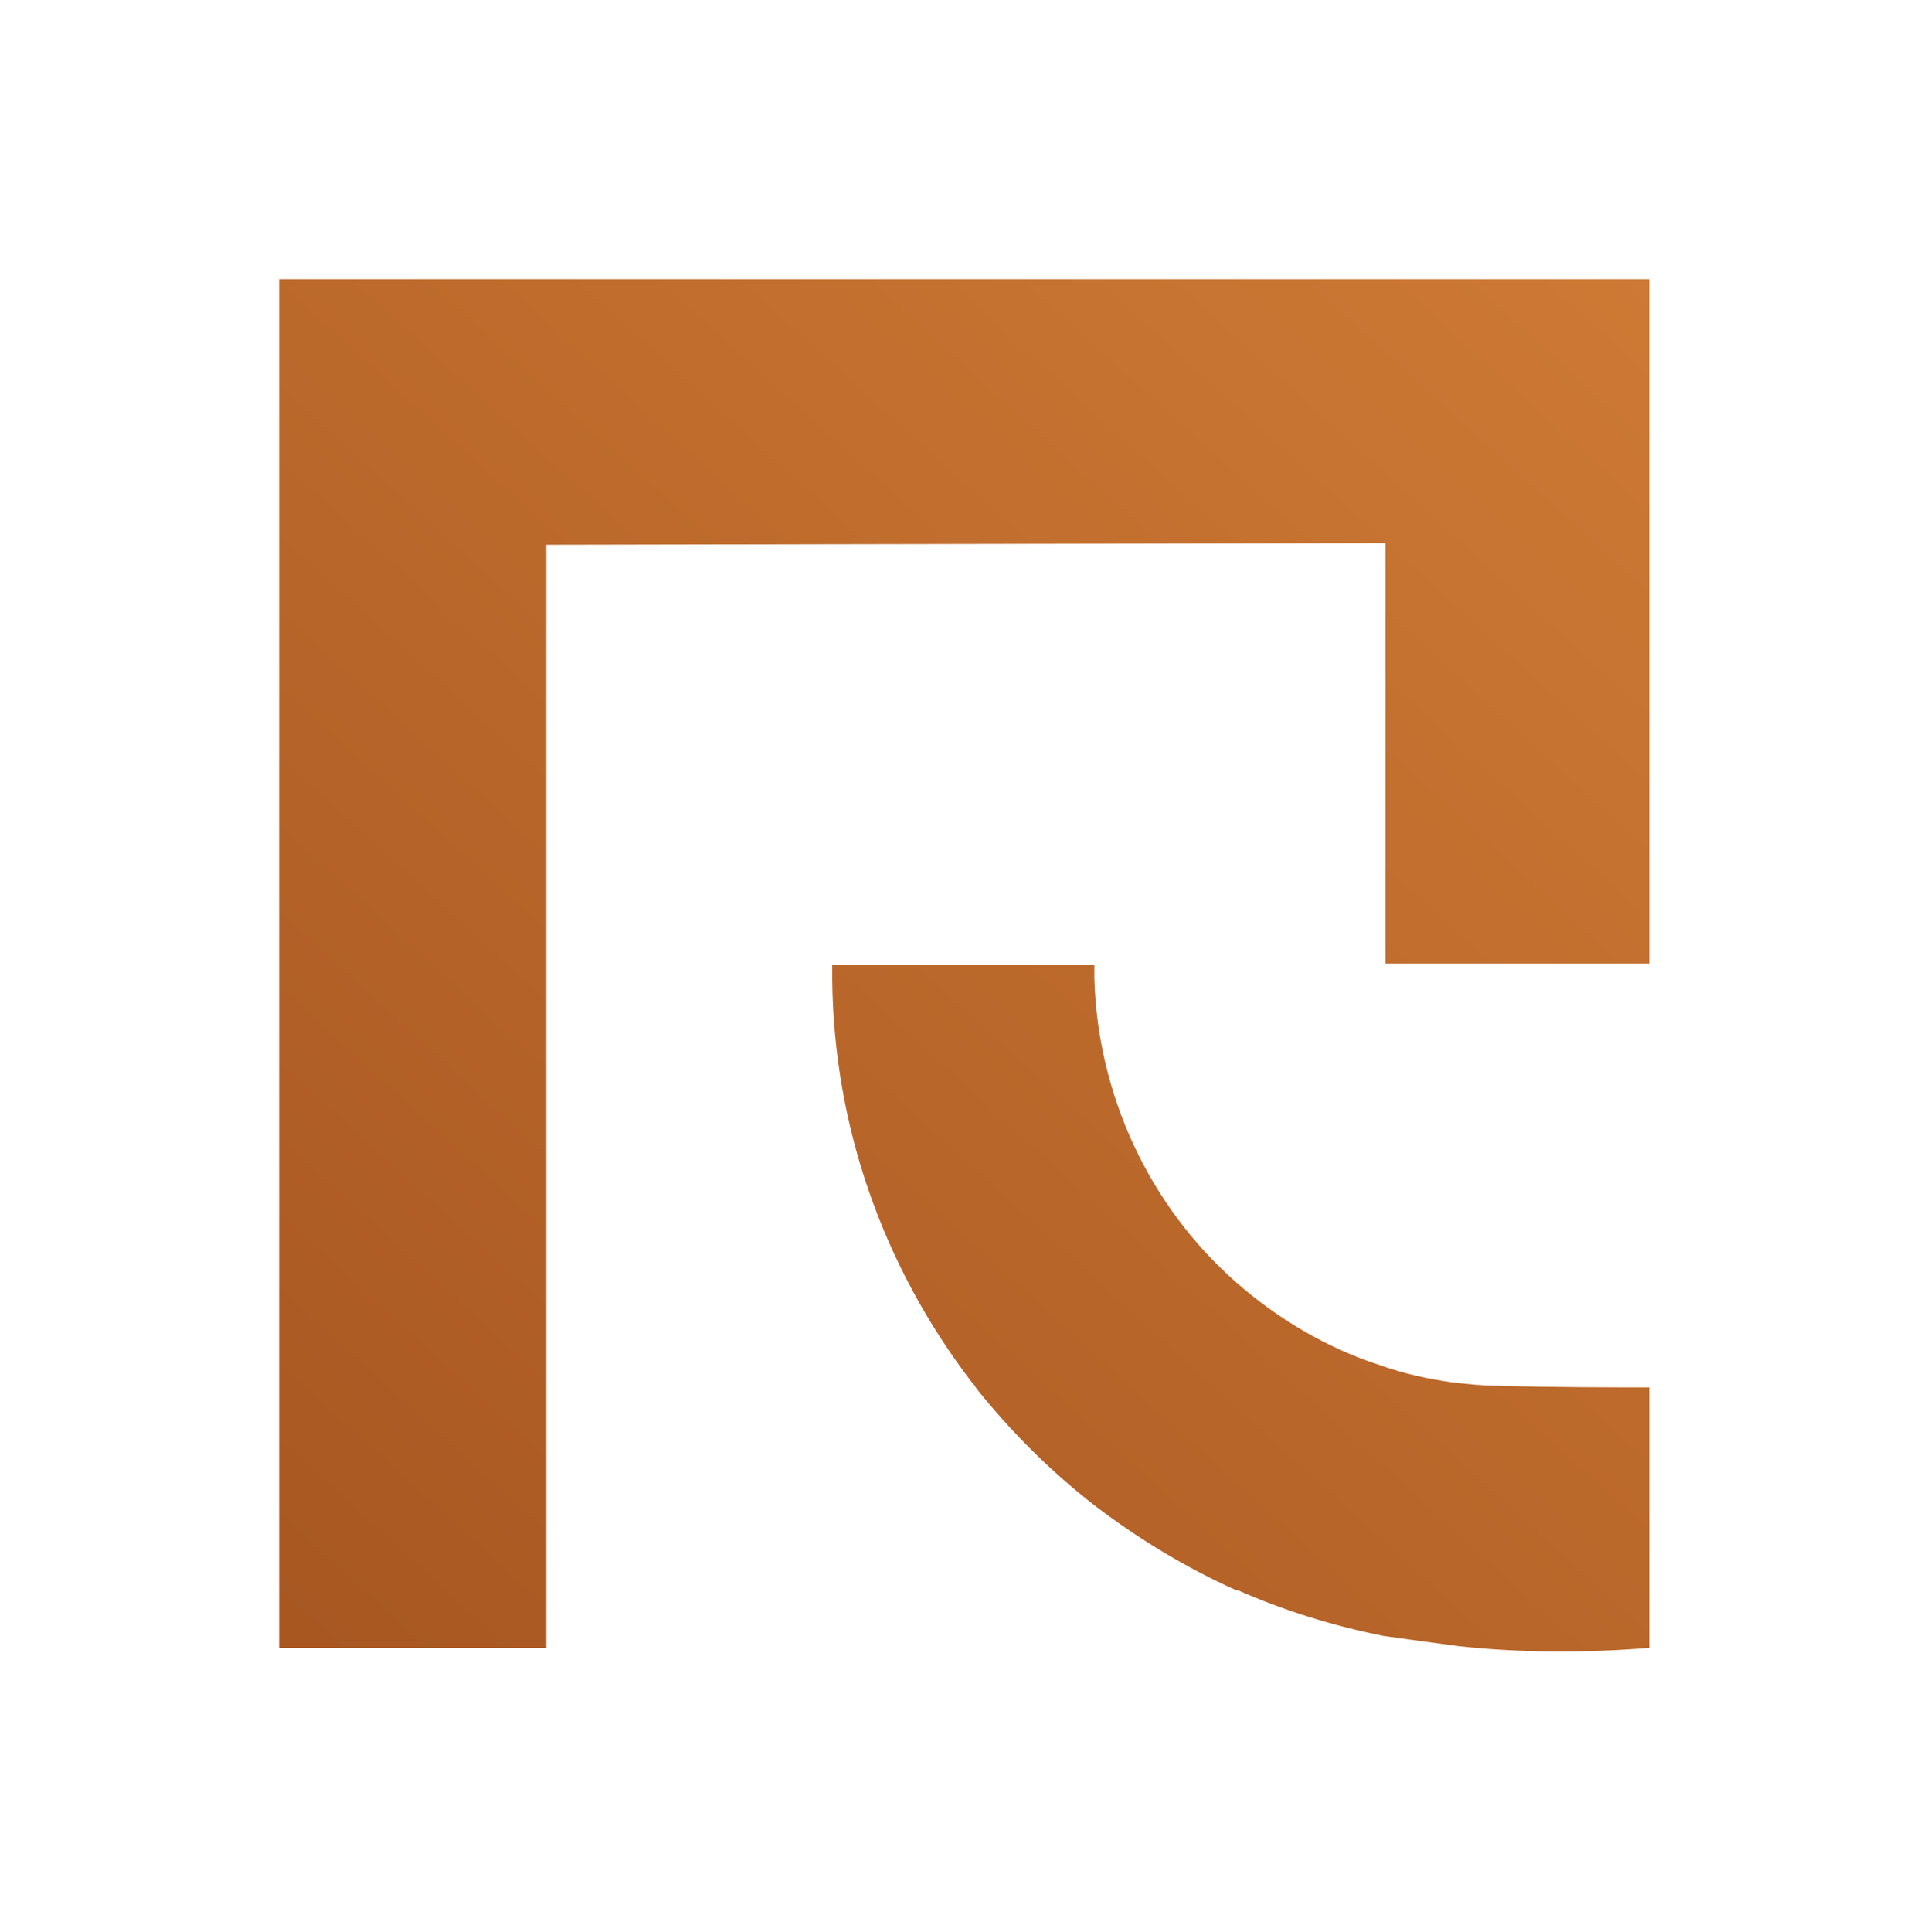 <?xml version="1.0" encoding="UTF-8"?> <svg xmlns="http://www.w3.org/2000/svg" xmlns:xlink="http://www.w3.org/1999/xlink" version="1.1" id="Layer_1" x="0px" y="0px" viewBox="0 0 113.4 113.5" style="enable-background:new 0 0 113.4 113.5;" xml:space="preserve"> <style type="text/css"> .st0{fill:url(#SVGID_1_);} .st1{fill:url(#SVGID_00000121256543681720424000000003570500955814250138_);} </style> <linearGradient id="SVGID_1_" gradientUnits="userSpaceOnUse" x1="234.235" y1="-62.86" x2="91.235" y2="-219.86" gradientTransform="matrix(1 0 0 -1 -137.2 -70.65)"> <stop offset="0" style="stop-color:#D47F38"></stop> <stop offset="1" style="stop-color:#8C3E13"></stop> </linearGradient> <path class="st0" d="M96.9,16.4v40.2H81.4V31.9L32.1,32v64.8H16.4V16.4H96.9z"></path> <linearGradient id="SVGID_00000044880353337735797530000008031311405812270230_" gradientUnits="userSpaceOnUse" x1="263.182" y1="-89.225" x2="120.182" y2="-246.225" gradientTransform="matrix(1 0 0 -1 -137.2 -70.65)"> <stop offset="0" style="stop-color:#D47F38"></stop> <stop offset="1" style="stop-color:#8C3E13"></stop> </linearGradient> <path style="fill:url(#SVGID_00000044880353337735797530000008031311405812270230_);" d="M96.9,81.5v15.3c-3.7,0.3-7.5,0.3-11.2-0.1 c-1.5-0.2-3-0.4-4.4-0.6l0,0c-3-0.6-5.9-1.5-8.6-2.7h-0.1c-2.9-1.3-5.7-3-8.2-4.9l0,0c-2.6-2-5-4.4-7-6.9l-0.2-0.3l-0.1-0.1l0,0 c-5.2-6.8-8.1-15-8.2-23.6l0,0c0-0.3,0-0.5,0-0.8v-0.1h15.4v0.7v0.1l0,0c0.2,6.8,3.2,13.3,8.3,17.8l0,0c2.5,2.2,5.4,3.9,8.5,4.9l0,0 c1.4,0.5,2.8,0.8,4.2,1c0.9,0.1,1.8,0.2,2.6,0.2C91.4,81.5,94.8,81.5,96.9,81.5z"></path> </svg> 